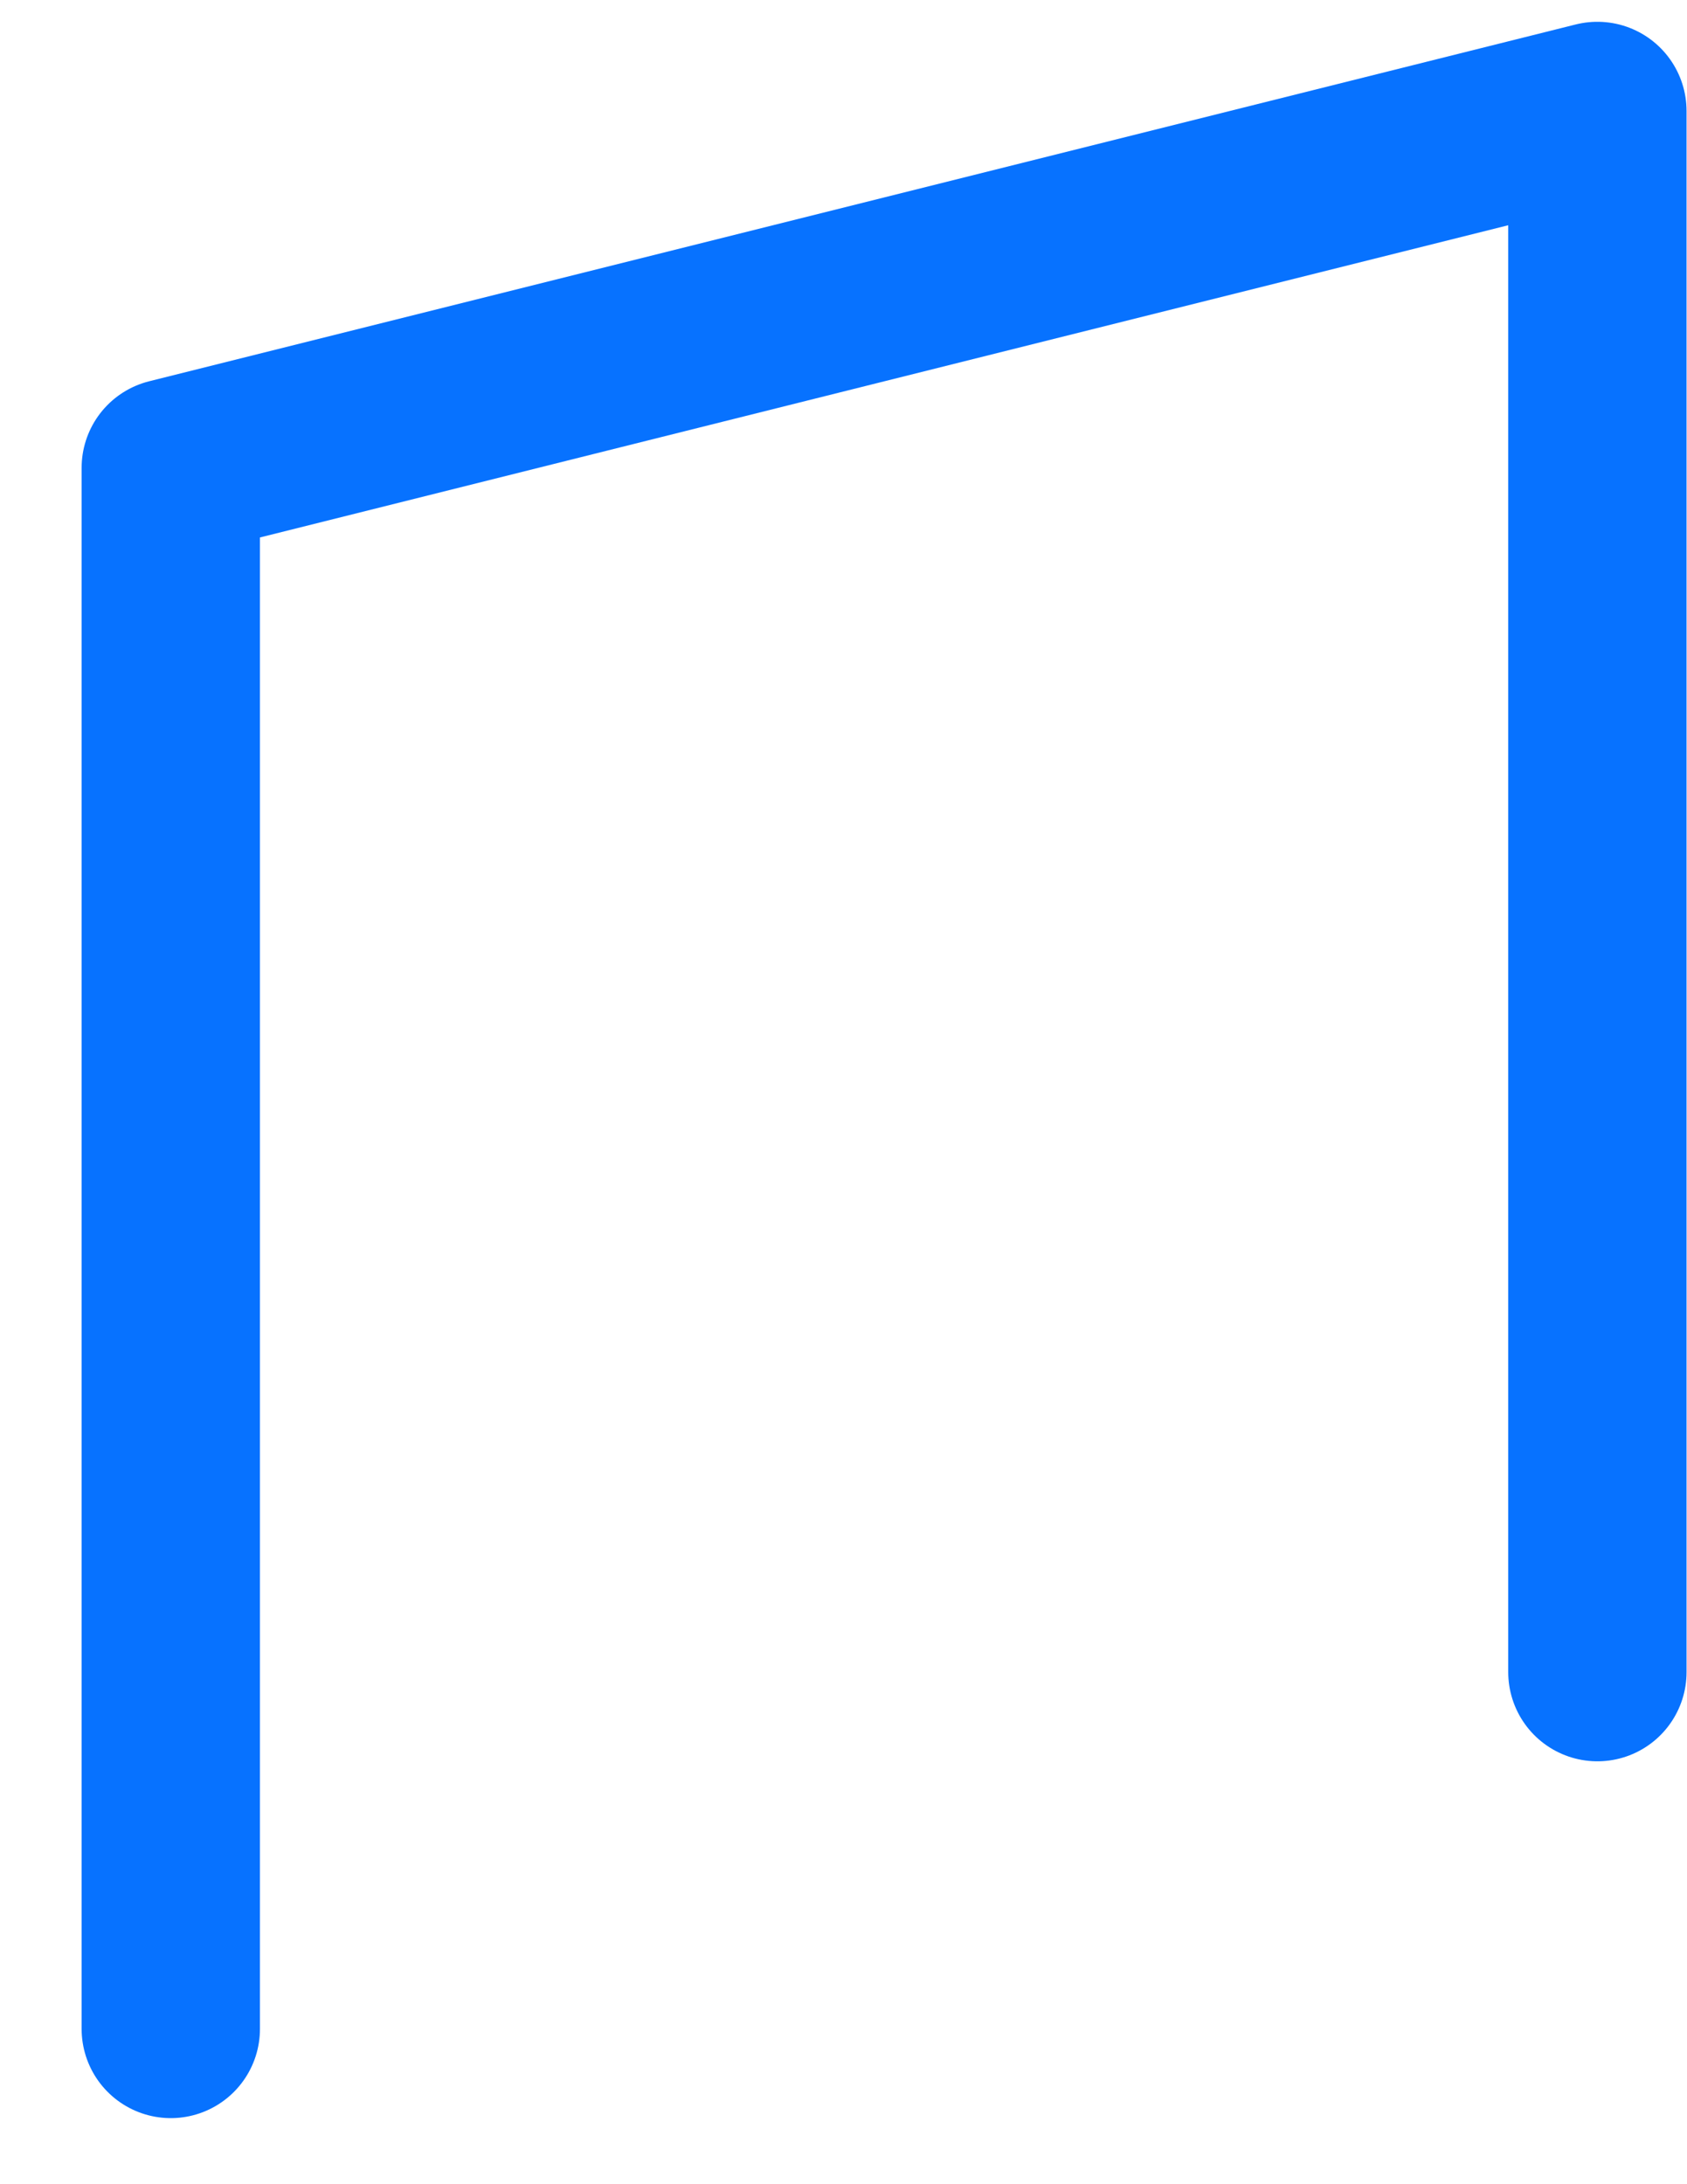 <svg width="17" height="22" viewBox="0 0 17 22" fill="none" xmlns="http://www.w3.org/2000/svg">
<path d="M1.721 20.436V4.712L16.097 1.118V16.842" stroke="#0772FF" stroke-width="1.797" stroke-linecap="round" stroke-linejoin="round"/>
</svg>
